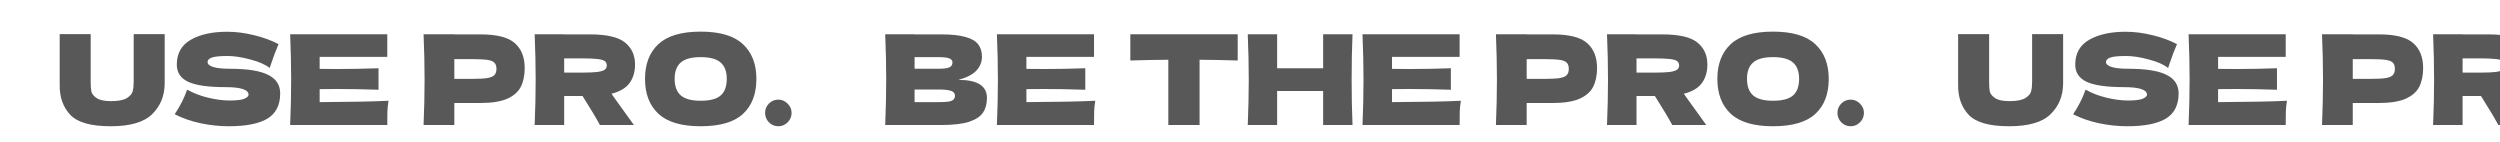<svg width="1920" height="109" viewBox="0 0 1920 109" fill="none" xmlns="http://www.w3.org/2000/svg">
<path d="M102.672 26.208H126.48V64.416C126.352 73.824 123.12 81.6 116.784 87.744C110.512 93.888 99.92 96.96 85.008 96.96C69.904 96.96 59.568 94.048 54 88.224C48.432 82.336 45.712 74.624 45.84 65.088V26.208H69.648V63.552C69.648 66.368 69.84 68.672 70.224 70.464C70.672 72.192 72.016 73.824 74.256 75.36C76.56 76.896 80.24 77.664 85.296 77.664C90.8 77.664 94.832 76.896 97.392 75.36C99.952 73.76 101.456 72 101.904 70.08C102.416 68.16 102.672 65.696 102.672 62.688V26.208ZM134.153 87.744C136.329 84.48 138.121 81.44 139.529 78.624C141.001 75.808 142.409 72.544 143.753 68.832C148.297 71.456 153.577 73.504 159.593 74.976C165.609 76.448 171.209 77.184 176.393 77.184C181.705 77.184 185.449 76.736 187.625 75.84C189.801 74.88 190.889 73.856 190.889 72.768C190.889 68.864 184.937 66.912 173.033 66.912C159.977 66.912 150.505 65.568 144.617 62.88C138.729 60.128 135.785 55.712 135.785 49.632C135.785 40.992 139.369 34.624 146.537 30.528C153.705 26.432 163.017 24.384 174.473 24.384C181.129 24.384 187.945 25.248 194.921 26.976C201.961 28.64 208.297 30.944 213.929 33.888C212.073 38.112 210.121 43.264 208.073 49.344C207.689 50.624 207.369 51.584 207.113 52.224C203.849 49.6 198.921 47.424 192.329 45.696C185.737 43.904 179.913 43.008 174.857 43.008C168.777 43.008 164.681 43.424 162.569 44.256C160.457 45.024 159.401 46.176 159.401 47.712C159.401 49.248 160.841 50.496 163.721 51.456C166.665 52.352 170.889 52.8 176.393 52.8C189.961 52.8 199.817 54.368 205.961 57.504C212.105 60.576 215.177 65.312 215.177 71.712C215.177 80.672 211.913 87.136 205.385 91.104C198.857 95.008 188.969 96.96 175.721 96.96C168.617 96.96 161.385 96.192 154.025 94.656C146.665 93.056 140.041 90.752 134.153 87.744ZM245.496 78.432C269.816 78.304 287.448 77.952 298.392 77.376C297.944 80 297.656 82.72 297.528 85.536C297.464 88.288 297.432 91.776 297.432 96H222.84C223.352 83.584 223.608 71.968 223.608 61.152C223.608 50.336 223.352 38.72 222.84 26.304H297.432V43.68H245.496V52.896C248.568 52.96 253.112 52.992 259.128 52.992C269.304 52.992 279.832 52.8 290.712 52.416V68.928C279.832 68.544 269.304 68.352 259.128 68.352C253.112 68.352 248.568 68.384 245.496 68.448V78.432ZM368.893 26.4C381.629 26.4 390.493 28.672 395.485 33.216C400.477 37.696 402.973 44.032 402.973 52.224C402.973 57.856 401.981 62.656 399.997 66.624C398.013 70.528 394.525 73.6 389.533 75.84C384.541 78.016 377.661 79.104 368.893 79.104H348.925V96H325.309C325.821 83.584 326.077 71.968 326.077 61.152C326.077 50.336 325.821 38.72 325.309 26.304H348.925V26.4H368.893ZM362.173 60.576C367.485 60.576 371.453 60.384 374.077 60C376.765 59.552 378.621 58.784 379.645 57.696C380.733 56.608 381.277 55.008 381.277 52.896C381.277 50.784 380.765 49.216 379.741 48.192C378.781 47.104 376.957 46.368 374.269 45.984C371.645 45.6 367.613 45.408 362.173 45.408H348.925V60.576H362.173ZM487.709 49.536C487.709 55.104 486.333 59.808 483.581 63.648C480.893 67.488 476.253 70.272 469.661 72C470.429 73.024 470.973 73.824 471.293 74.4L486.845 96H460.733C457.917 90.752 453.469 83.328 447.389 73.728H433.277V96H410.621C411.133 83.584 411.389 71.968 411.389 61.152C411.389 50.336 411.133 38.72 410.621 26.304H433.277V26.4H452.957C465.885 26.4 474.909 28.48 480.029 32.64C485.149 36.8 487.709 42.432 487.709 49.536ZM433.277 44.832V55.776H446.237C451.677 55.776 455.773 55.616 458.525 55.296C461.341 54.912 463.293 54.336 464.381 53.568C465.469 52.8 466.013 51.68 466.013 50.208C466.013 48.8 465.501 47.712 464.477 46.944C463.453 46.176 461.533 45.632 458.717 45.312C455.901 44.992 451.741 44.832 446.237 44.832H433.277ZM538.091 96.96C523.435 96.96 512.651 93.792 505.739 87.456C498.827 81.056 495.371 72.096 495.371 60.576C495.371 49.184 498.795 40.288 505.643 33.888C512.555 27.488 523.371 24.288 538.091 24.288C552.875 24.288 563.691 27.488 570.539 33.888C577.451 40.288 580.907 49.184 580.907 60.576C580.907 72.16 577.483 81.12 570.635 87.456C563.787 93.792 552.939 96.96 538.091 96.96ZM538.091 77.376C545.195 77.376 550.315 76.032 553.451 73.344C556.587 70.592 558.155 66.336 558.155 60.576C558.155 54.944 556.587 50.752 553.451 48C550.315 45.248 545.195 43.872 538.091 43.872C531.051 43.872 525.963 45.248 522.827 48C519.691 50.752 518.123 54.944 518.123 60.576C518.123 66.272 519.691 70.496 522.827 73.248C525.963 76 531.051 77.376 538.091 77.376ZM597.775 96.96C594.959 96.96 592.559 95.968 590.575 93.984C588.591 91.936 587.599 89.504 587.599 86.688C587.599 83.872 588.591 81.472 590.575 79.488C592.559 77.504 594.959 76.512 597.775 76.512C600.527 76.512 602.895 77.536 604.879 79.584C606.927 81.568 607.951 83.936 607.951 86.688C607.951 89.504 606.927 91.936 604.879 93.984C602.895 95.968 600.527 96.96 597.775 96.96Z" fill="#585858"/>
<path d="M736.096 61.344C750.688 61.344 757.984 65.984 757.984 75.264C757.984 79.616 756.992 83.328 755.008 86.4C753.024 89.408 749.472 91.776 744.352 93.504C739.232 95.168 732.128 96 723.04 96H679.84C680.352 83.584 680.608 71.968 680.608 61.152C680.608 50.336 680.352 38.72 679.84 26.304H702.4V26.4H722.848C730.784 26.4 737.024 27.072 741.568 28.416C746.176 29.696 749.408 31.584 751.264 34.08C753.184 36.576 754.144 39.744 754.144 43.584C754.144 47.488 752.768 50.976 750.016 54.048C747.328 57.056 742.688 59.488 736.096 61.344ZM702.4 43.872V52.8H720.832C724.8 52.8 727.552 52.448 729.088 51.744C730.688 51.04 731.488 49.76 731.488 47.904C731.488 46.432 730.656 45.408 728.992 44.832C727.392 44.192 724.672 43.872 720.832 43.872H702.4ZM720.832 78.432C724.16 78.432 726.688 78.304 728.416 78.048C730.208 77.728 731.488 77.216 732.256 76.512C733.024 75.744 733.408 74.72 733.408 73.44C733.408 71.776 732.48 70.592 730.624 69.888C728.832 69.12 725.568 68.736 720.832 68.736H702.4V78.432H720.832ZM788.277 78.432C812.597 78.304 830.229 77.952 841.173 77.376C840.725 80 840.437 82.72 840.309 85.536C840.245 88.288 840.213 91.776 840.213 96H765.621C766.133 83.584 766.389 71.968 766.389 61.152C766.389 50.336 766.133 38.72 765.621 26.304H840.213V43.68H788.277V52.896C791.349 52.96 795.893 52.992 801.909 52.992C812.085 52.992 822.613 52.8 833.493 52.416V68.928C822.613 68.544 812.085 68.352 801.909 68.352C795.893 68.352 791.349 68.384 788.277 68.448V78.432ZM950.554 46.464C940.506 46.144 930.746 45.952 921.274 45.888V96H897.274V45.888C887.738 45.952 878.01 46.144 868.09 46.464V26.304H950.554V46.464ZM1038.73 26.304C1038.28 37.12 1038.05 48.736 1038.05 61.152C1038.05 73.568 1038.28 85.184 1038.73 96H1016.17V69.888H980.838V96H958.278C958.79 83.584 959.046 71.968 959.046 61.152C959.046 50.336 958.79 38.72 958.278 26.304H980.838V52.416H1016.17V26.304H1038.73ZM1069.06 78.432C1093.38 78.304 1111.01 77.952 1121.95 77.376C1121.51 80 1121.22 82.72 1121.09 85.536C1121.03 88.288 1120.99 91.776 1120.99 96H1046.4C1046.91 83.584 1047.17 71.968 1047.17 61.152C1047.17 50.336 1046.91 38.72 1046.4 26.304H1120.99V43.68H1069.06V52.896C1072.13 52.96 1076.67 52.992 1082.69 52.992C1092.87 52.992 1103.39 52.8 1114.27 52.416V68.928C1103.39 68.544 1092.87 68.352 1082.69 68.352C1076.67 68.352 1072.13 68.384 1069.06 68.448V78.432ZM1192.46 26.4C1205.19 26.4 1214.06 28.672 1219.05 33.216C1224.04 37.696 1226.54 44.032 1226.54 52.224C1226.54 57.856 1225.54 62.656 1223.56 66.624C1221.58 70.528 1218.09 73.6 1213.1 75.84C1208.1 78.016 1201.22 79.104 1192.46 79.104H1172.49V96H1148.87C1149.38 83.584 1149.64 71.968 1149.64 61.152C1149.64 50.336 1149.38 38.72 1148.87 26.304H1172.49V26.4H1192.46ZM1185.74 60.576C1191.05 60.576 1195.02 60.384 1197.64 60C1200.33 59.552 1202.18 58.784 1203.21 57.696C1204.3 56.608 1204.84 55.008 1204.84 52.896C1204.84 50.784 1204.33 49.216 1203.3 48.192C1202.34 47.104 1200.52 46.368 1197.83 45.984C1195.21 45.6 1191.18 45.408 1185.74 45.408H1172.49V60.576H1185.74ZM1311.27 49.536C1311.27 55.104 1309.9 59.808 1307.14 63.648C1304.46 67.488 1299.82 70.272 1293.22 72C1293.99 73.024 1294.54 73.824 1294.86 74.4L1310.41 96H1284.3C1281.48 90.752 1277.03 83.328 1270.95 73.728H1256.84V96H1234.18C1234.7 83.584 1234.95 71.968 1234.95 61.152C1234.95 50.336 1234.7 38.72 1234.18 26.304H1256.84V26.4H1276.52C1289.45 26.4 1298.47 28.48 1303.59 32.64C1308.71 36.8 1311.27 42.432 1311.27 49.536ZM1256.84 44.832V55.776H1269.8C1275.24 55.776 1279.34 55.616 1282.09 55.296C1284.9 54.912 1286.86 54.336 1287.94 53.568C1289.03 52.8 1289.58 51.68 1289.58 50.208C1289.58 48.8 1289.06 47.712 1288.04 46.944C1287.02 46.176 1285.1 45.632 1282.28 45.312C1279.46 44.992 1275.3 44.832 1269.8 44.832H1256.84ZM1361.65 96.96C1347 96.96 1336.21 93.792 1329.3 87.456C1322.39 81.056 1318.93 72.096 1318.93 60.576C1318.93 49.184 1322.36 40.288 1329.21 33.888C1336.12 27.488 1346.93 24.288 1361.65 24.288C1376.44 24.288 1387.25 27.488 1394.1 33.888C1401.01 40.288 1404.47 49.184 1404.47 60.576C1404.47 72.16 1401.05 81.12 1394.2 87.456C1387.35 93.792 1376.5 96.96 1361.65 96.96ZM1361.65 77.376C1368.76 77.376 1373.88 76.032 1377.01 73.344C1380.15 70.592 1381.72 66.336 1381.72 60.576C1381.72 54.944 1380.15 50.752 1377.01 48C1373.88 45.248 1368.76 43.872 1361.65 43.872C1354.61 43.872 1349.53 45.248 1346.39 48C1343.25 50.752 1341.69 54.944 1341.69 60.576C1341.69 66.272 1343.25 70.496 1346.39 73.248C1349.53 76 1354.61 77.376 1361.65 77.376ZM1421.34 96.96C1418.52 96.96 1416.12 95.968 1414.14 93.984C1412.15 91.936 1411.16 89.504 1411.16 86.688C1411.16 83.872 1412.15 81.472 1414.14 79.488C1416.12 77.504 1418.52 76.512 1421.34 76.512C1424.09 76.512 1426.46 77.536 1428.44 79.584C1430.49 81.568 1431.51 83.936 1431.51 86.688C1431.51 89.504 1430.49 91.936 1428.44 93.984C1426.46 95.968 1424.09 96.96 1421.34 96.96Z" fill="#585858"/>
<path d="M1560.67 26.208H1584.48V64.416C1584.35 73.824 1581.12 81.6 1574.78 87.744C1568.51 93.888 1557.92 96.96 1543.01 96.96C1527.9 96.96 1517.57 94.048 1512 88.224C1506.43 82.336 1503.71 74.624 1503.84 65.088V26.208H1527.65V63.552C1527.65 66.368 1527.84 68.672 1528.22 70.464C1528.67 72.192 1530.02 73.824 1532.26 75.36C1534.56 76.896 1538.24 77.664 1543.3 77.664C1548.8 77.664 1552.83 76.896 1555.39 75.36C1557.95 73.76 1559.46 72 1559.9 70.08C1560.42 68.16 1560.67 65.696 1560.67 62.688V26.208ZM1592.15 87.744C1594.33 84.48 1596.12 81.44 1597.53 78.624C1599 75.808 1600.41 72.544 1601.75 68.832C1606.3 71.456 1611.58 73.504 1617.59 74.976C1623.61 76.448 1629.21 77.184 1634.39 77.184C1639.7 77.184 1643.45 76.736 1645.62 75.84C1647.8 74.88 1648.89 73.856 1648.89 72.768C1648.89 68.864 1642.94 66.912 1631.03 66.912C1617.98 66.912 1608.5 65.568 1602.62 62.88C1596.73 60.128 1593.78 55.712 1593.78 49.632C1593.78 40.992 1597.37 34.624 1604.54 30.528C1611.7 26.432 1621.02 24.384 1632.47 24.384C1639.13 24.384 1645.94 25.248 1652.92 26.976C1659.96 28.64 1666.3 30.944 1671.93 33.888C1670.07 38.112 1668.12 43.264 1666.07 49.344C1665.69 50.624 1665.37 51.584 1665.11 52.224C1661.85 49.6 1656.92 47.424 1650.33 45.696C1643.74 43.904 1637.91 43.008 1632.86 43.008C1626.78 43.008 1622.68 43.424 1620.57 44.256C1618.46 45.024 1617.4 46.176 1617.4 47.712C1617.4 49.248 1618.84 50.496 1621.72 51.456C1624.66 52.352 1628.89 52.8 1634.39 52.8C1647.96 52.8 1657.82 54.368 1663.96 57.504C1670.1 60.576 1673.18 65.312 1673.18 71.712C1673.18 80.672 1669.91 87.136 1663.38 91.104C1656.86 95.008 1646.97 96.96 1633.72 96.96C1626.62 96.96 1619.38 96.192 1612.02 94.656C1604.66 93.056 1598.04 90.752 1592.15 87.744ZM1703.5 78.432C1727.82 78.304 1745.45 77.952 1756.39 77.376C1755.94 80 1755.66 82.72 1755.53 85.536C1755.46 88.288 1755.43 91.776 1755.43 96H1680.84C1681.35 83.584 1681.61 71.968 1681.61 61.152C1681.61 50.336 1681.35 38.72 1680.84 26.304H1755.43V43.68H1703.5V52.896C1706.57 52.96 1711.11 52.992 1717.13 52.992C1727.3 52.992 1737.83 52.8 1748.71 52.416V68.928C1737.83 68.544 1727.3 68.352 1717.13 68.352C1711.11 68.352 1706.57 68.384 1703.5 68.448V78.432ZM1826.89 26.4C1839.63 26.4 1848.49 28.672 1853.48 33.216C1858.48 37.696 1860.97 44.032 1860.97 52.224C1860.97 57.856 1859.98 62.656 1858 66.624C1856.01 70.528 1852.52 73.6 1847.53 75.84C1842.54 78.016 1835.66 79.104 1826.89 79.104H1806.92V96H1783.31C1783.82 83.584 1784.08 71.968 1784.08 61.152C1784.08 50.336 1783.82 38.72 1783.31 26.304H1806.92V26.4H1826.89ZM1820.17 60.576C1825.48 60.576 1829.45 60.384 1832.08 60C1834.76 59.552 1836.62 58.784 1837.64 57.696C1838.73 56.608 1839.28 55.008 1839.28 52.896C1839.28 50.784 1838.76 49.216 1837.74 48.192C1836.78 47.104 1834.96 46.368 1832.27 45.984C1829.64 45.6 1825.61 45.408 1820.17 45.408H1806.92V60.576H1820.17ZM1945.71 49.536C1945.71 55.104 1944.33 59.808 1941.58 63.648C1938.89 67.488 1934.25 70.272 1927.66 72C1928.43 73.024 1928.97 73.824 1929.29 74.4L1944.85 96H1918.73C1915.92 90.752 1911.47 83.328 1905.39 73.728H1891.28V96H1868.62C1869.13 83.584 1869.39 71.968 1869.39 61.152C1869.39 50.336 1869.13 38.72 1868.62 26.304H1891.28V26.4H1910.96C1923.89 26.4 1932.91 28.48 1938.03 32.64C1943.15 36.8 1945.71 42.432 1945.71 49.536ZM1891.28 44.832V55.776H1904.24C1909.68 55.776 1913.77 55.616 1916.53 55.296C1919.34 54.912 1921.29 54.336 1922.38 53.568C1923.47 52.8 1924.01 51.68 1924.01 50.208C1924.01 48.8 1923.5 47.712 1922.48 46.944C1921.45 46.176 1919.53 45.632 1916.72 45.312C1913.9 44.992 1909.74 44.832 1904.24 44.832H1891.28ZM1996.09 96.96C1981.44 96.96 1970.65 93.792 1963.74 87.456C1956.83 81.056 1953.37 72.096 1953.37 60.576C1953.37 49.184 1956.8 40.288 1963.64 33.888C1970.56 27.488 1981.37 24.288 1996.09 24.288C2010.88 24.288 2021.69 27.488 2028.54 33.888C2035.45 40.288 2038.91 49.184 2038.91 60.576C2038.91 72.16 2035.48 81.12 2028.64 87.456C2021.79 93.792 2010.94 96.96 1996.09 96.96ZM1996.09 77.376C2003.2 77.376 2008.32 76.032 2011.45 73.344C2014.59 70.592 2016.16 66.336 2016.16 60.576C2016.16 54.944 2014.59 50.752 2011.45 48C2008.32 45.248 2003.2 43.872 1996.09 43.872C1989.05 43.872 1983.96 45.248 1980.83 48C1977.69 50.752 1976.12 54.944 1976.12 60.576C1976.12 66.272 1977.69 70.496 1980.83 73.248C1983.96 76 1989.05 77.376 1996.09 77.376ZM2055.77 96.96C2052.96 96.96 2050.56 95.968 2048.57 93.984C2046.59 91.936 2045.6 89.504 2045.6 86.688C2045.6 83.872 2046.59 81.472 2048.57 79.488C2050.56 77.504 2052.96 76.512 2055.77 76.512C2058.53 76.512 2060.89 77.536 2062.88 79.584C2064.93 81.568 2065.95 83.936 2065.95 86.688C2065.95 89.504 2064.93 91.936 2062.88 93.984C2060.89 95.968 2058.53 96.96 2055.77 96.96Z" fill="#585858"/>
</svg>
